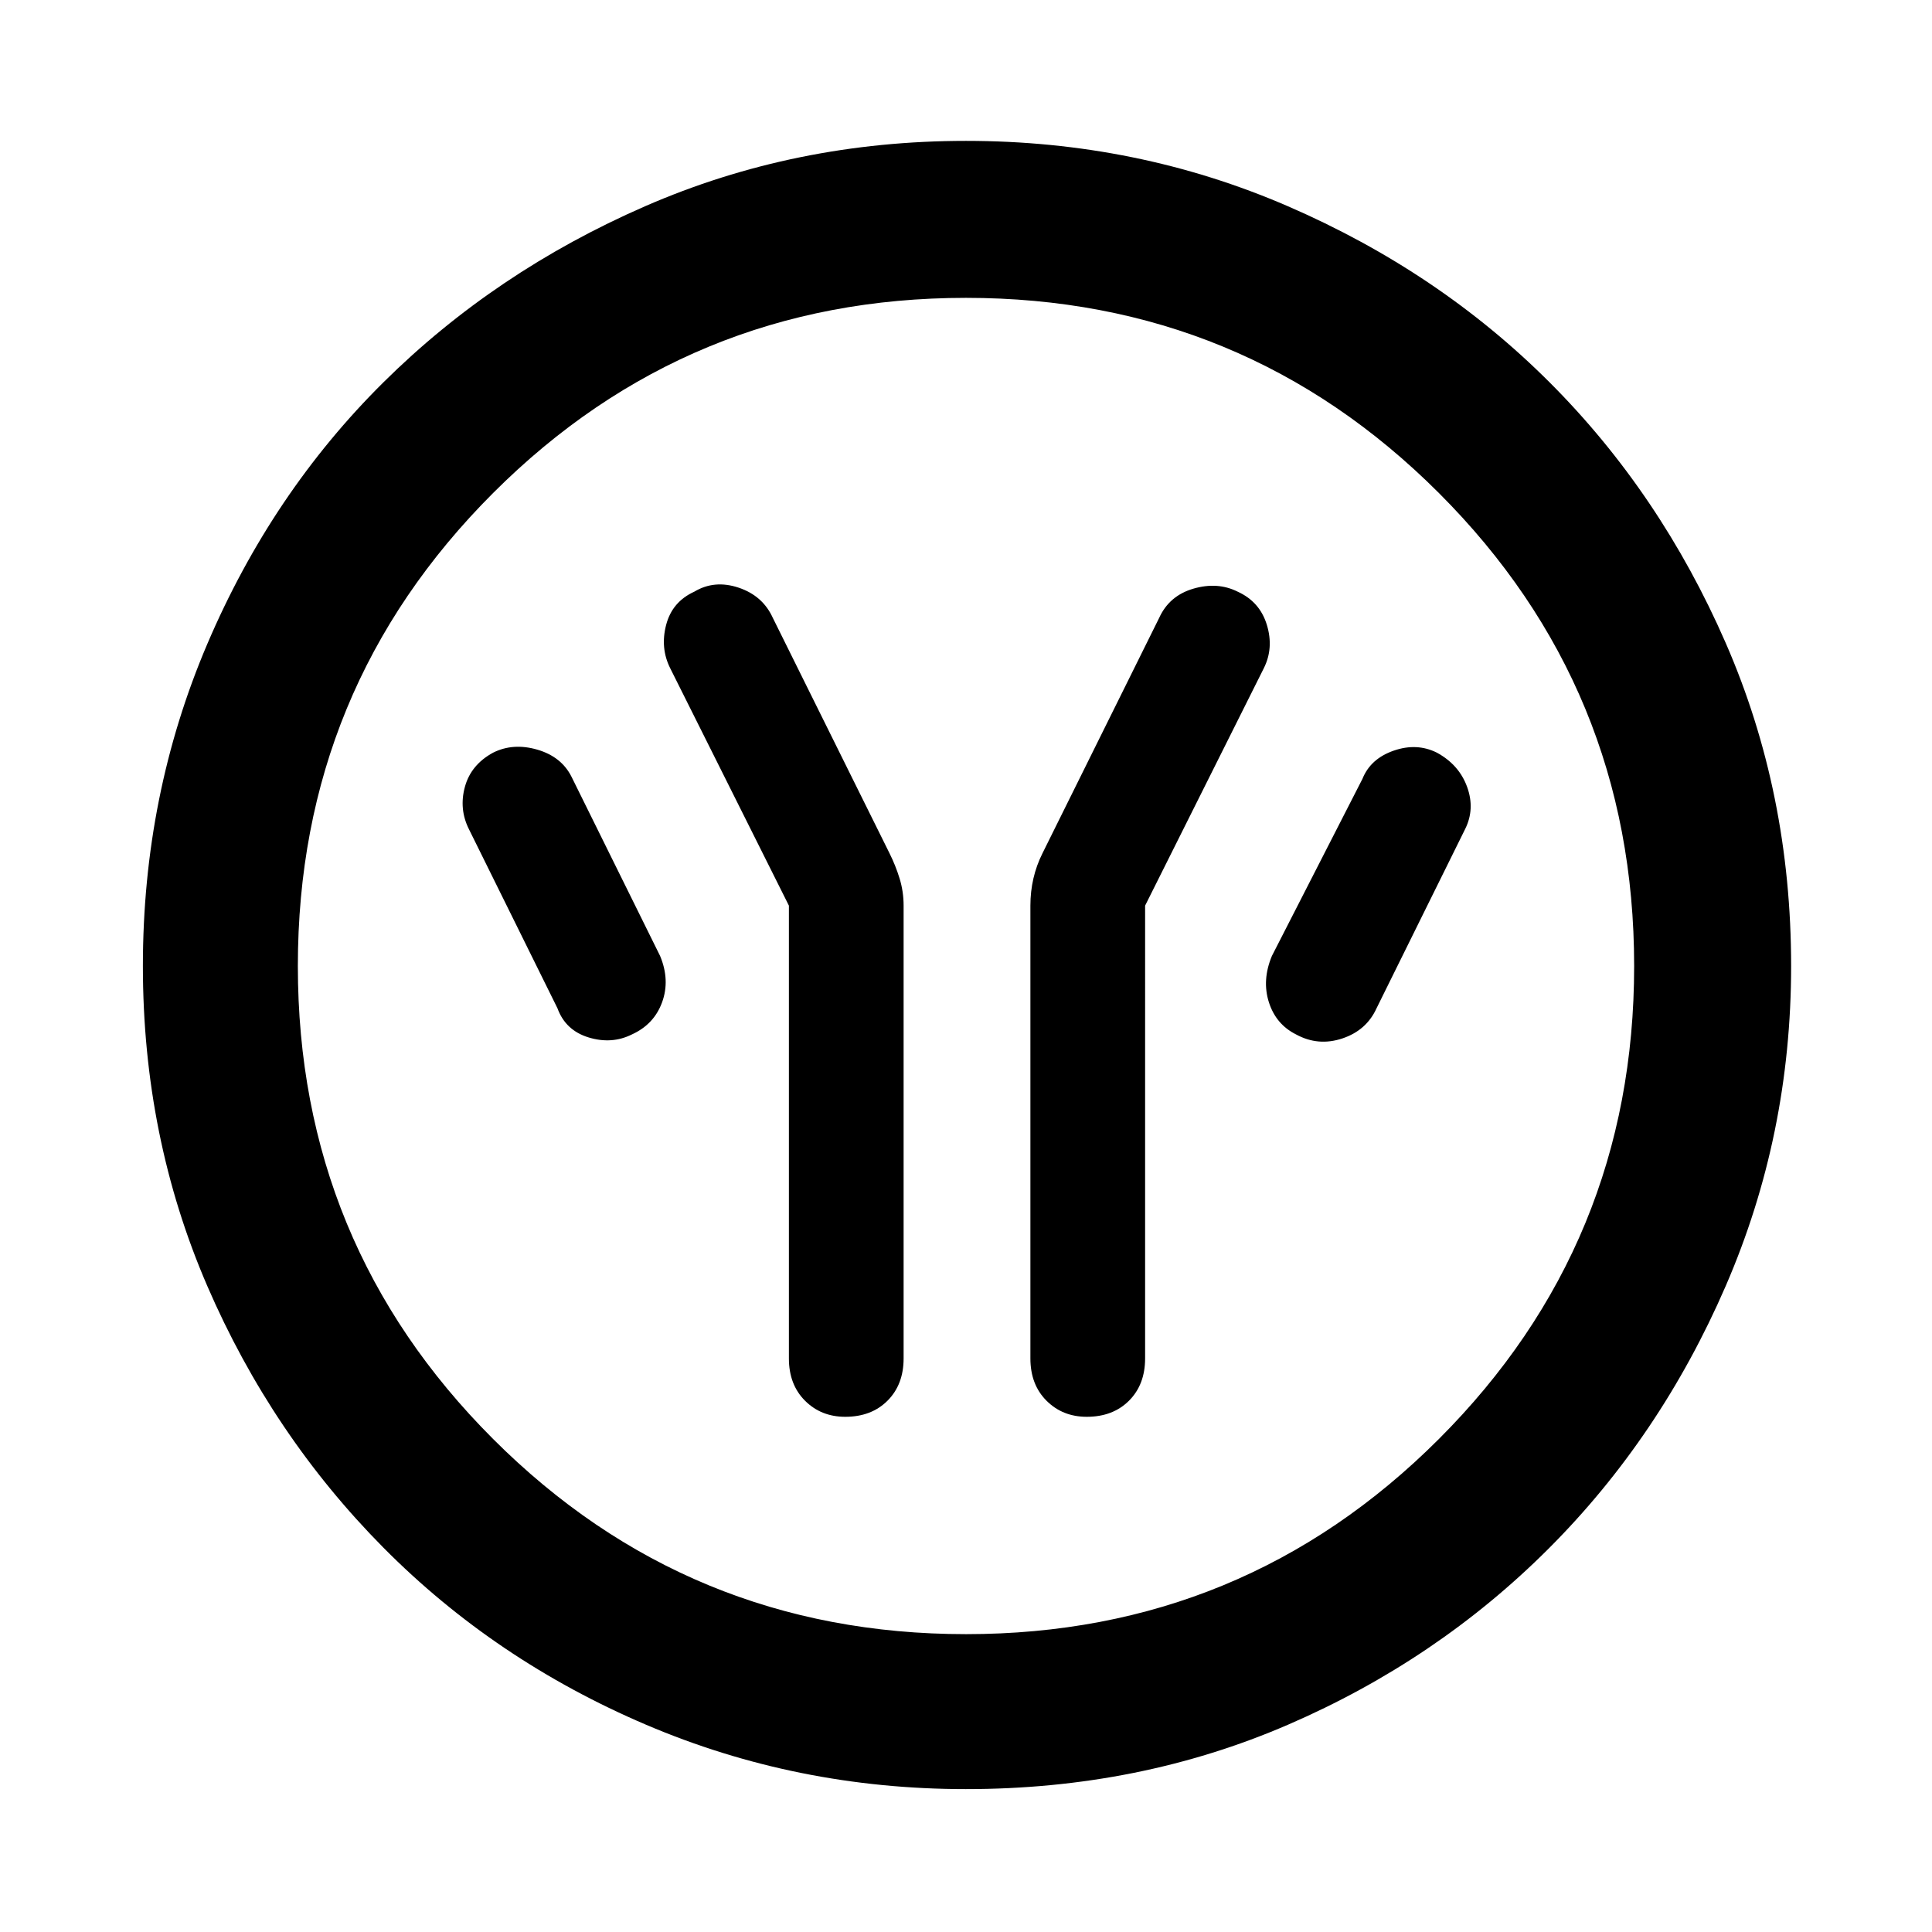 <svg xmlns="http://www.w3.org/2000/svg" height="48" width="48"><path d="M19.6 22.5v11.25q0 .65.4 1.05t1 .4q.65 0 1.05-.4t.4-1.05V22.5q0-.35-.1-.675-.1-.325-.25-.625l-2.9-5.85q-.25-.55-.85-.75-.6-.2-1.1.1-.55.25-.7.825-.15.575.1 1.075Zm8.85 0 2.95-5.9q.25-.5.075-1.075t-.725-.825q-.5-.25-1.1-.075-.6.175-.85.725l-2.9 5.85q-.15.3-.225.625-.075.325-.075.675v11.25q0 .65.4 1.05t1 .4q.65 0 1.05-.4t.4-1.05Zm3.75 3.2q.55.3 1.15.1.6-.2.85-.75l2.2-4.45q.25-.5.05-1.05t-.75-.85q-.5-.25-1.075-.05t-.775.7l-2.25 4.4q-.25.6-.075 1.15.175.55.675.8Zm-16.5 0q.55-.25.75-.8.2-.55-.05-1.15l-2.2-4.45q-.25-.5-.85-.675-.6-.175-1.1.075-.55.3-.7.85-.15.55.1 1.05l2.2 4.45q.2.55.775.725.575.175 1.075-.075ZM24 44.45q-4.2 0-7.95-1.6t-6.525-4.4q-2.775-2.8-4.375-6.5T3.55 24q0-4.25 1.6-8t4.375-6.5q2.775-2.75 6.5-4.375T24 3.5q4.25 0 8 1.625T38.5 9.5q2.75 2.75 4.375 6.475Q44.5 19.7 44.5 24q0 4.2-1.625 7.95t-4.4 6.525Q35.7 41.25 32 42.85q-3.7 1.6-8 1.6Zm0-3.85q6.9 0 11.75-4.85T40.6 24q0-6.9-4.85-11.75T24 7.4q-6.9 0-11.75 4.85T7.4 24q0 6.9 4.85 11.75T24 40.6ZM24 24Z"/></svg>